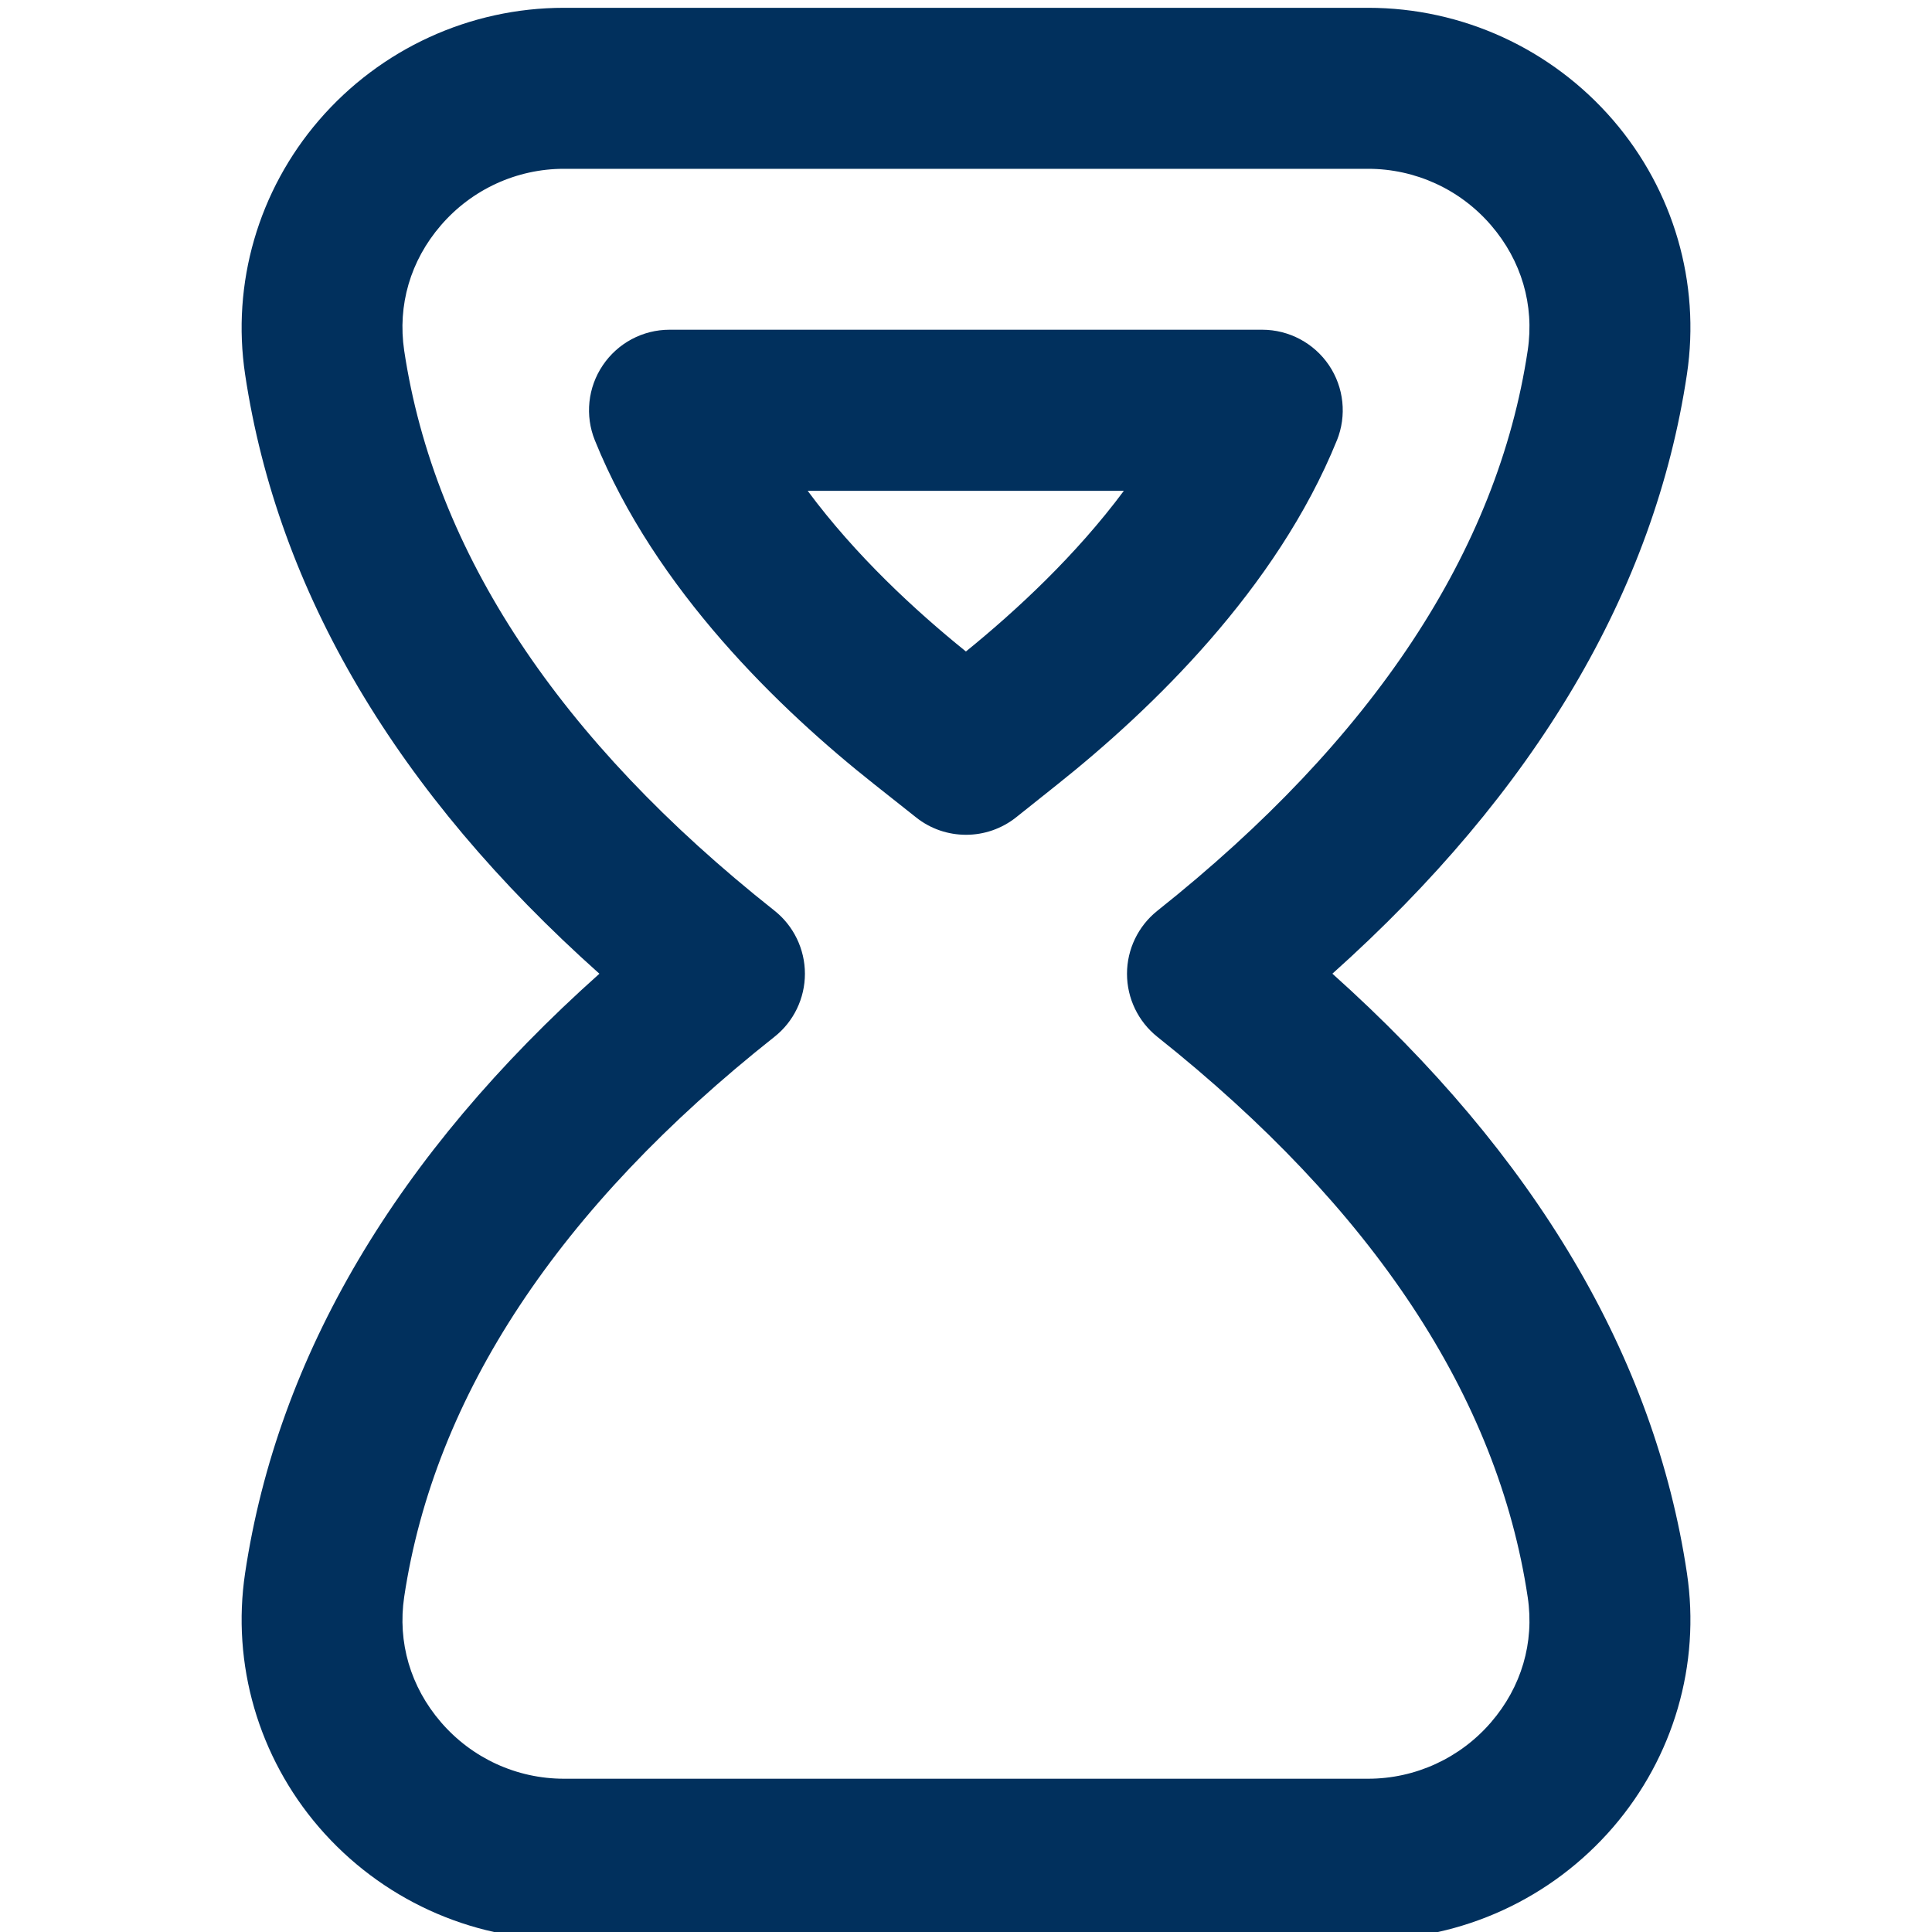 <?xml version="1.0" encoding="UTF-8"?>
<svg xmlns="http://www.w3.org/2000/svg" id="Layer_1" data-name="Layer 1" viewBox="0 0 24 24" width="512" height="512"><path fill="#01305D" d="m16.551,12.096c2.522-2.257,4.003-4.759,4.405-7.449.169-1.131-.165-2.281-.917-3.154-.765-.887-1.874-1.396-3.043-1.396H7.005c-1.169,0-2.279.51-3.043,1.397-.753.875-1.087,2.026-.917,3.158.405,2.699,1.884,5.198,4.401,7.444-2.517,2.246-3.996,4.746-4.401,7.444-.17,1.132.165,2.284.917,3.158.765.888,1.874,1.397,3.043,1.397h9.99c1.169,0,2.278-.509,3.043-1.396.753-.874,1.087-2.023.918-3.155-.402-2.69-1.883-5.191-4.405-7.449Zm1.972,9.298c-.384.446-.941.702-1.528.702H7.005c-.587,0-1.144-.256-1.528-.703-.378-.439-.54-.992-.456-1.556.375-2.499,1.923-4.839,4.599-6.957.24-.189.379-.479.379-.784s-.14-.595-.379-.784c-2.676-2.118-4.224-4.458-4.599-6.957-.084-.564.077-1.117.456-1.556.384-.446.941-.702,1.528-.702h9.99c.587,0,1.144.255,1.528.702.377.438.539.99.455,1.553-.373,2.488-1.92,4.831-4.601,6.962-.238.19-.377.478-.377.783s.139.593.377.783c2.681,2.132,4.229,4.474,4.601,6.962.084.563-.078,1.115-.456,1.553Zm-1.916-15.922c.125-.309.088-.659-.098-.935-.186-.275-.497-.441-.829-.441h-7.363c-.333,0-.643.166-.829.442-.186.275-.223.625-.098.933.748,1.853,2.3,3.346,3.471,4.272l.519.411c.182.145.401.216.621.216s.441-.073.623-.218l.508-.405c1.173-.933,2.728-2.432,3.475-4.276Zm-4.608,2.621c-.631-.509-1.371-1.193-1.966-1.996h3.928c-.593.798-1.331,1.484-1.962,1.996Z"/></svg>
